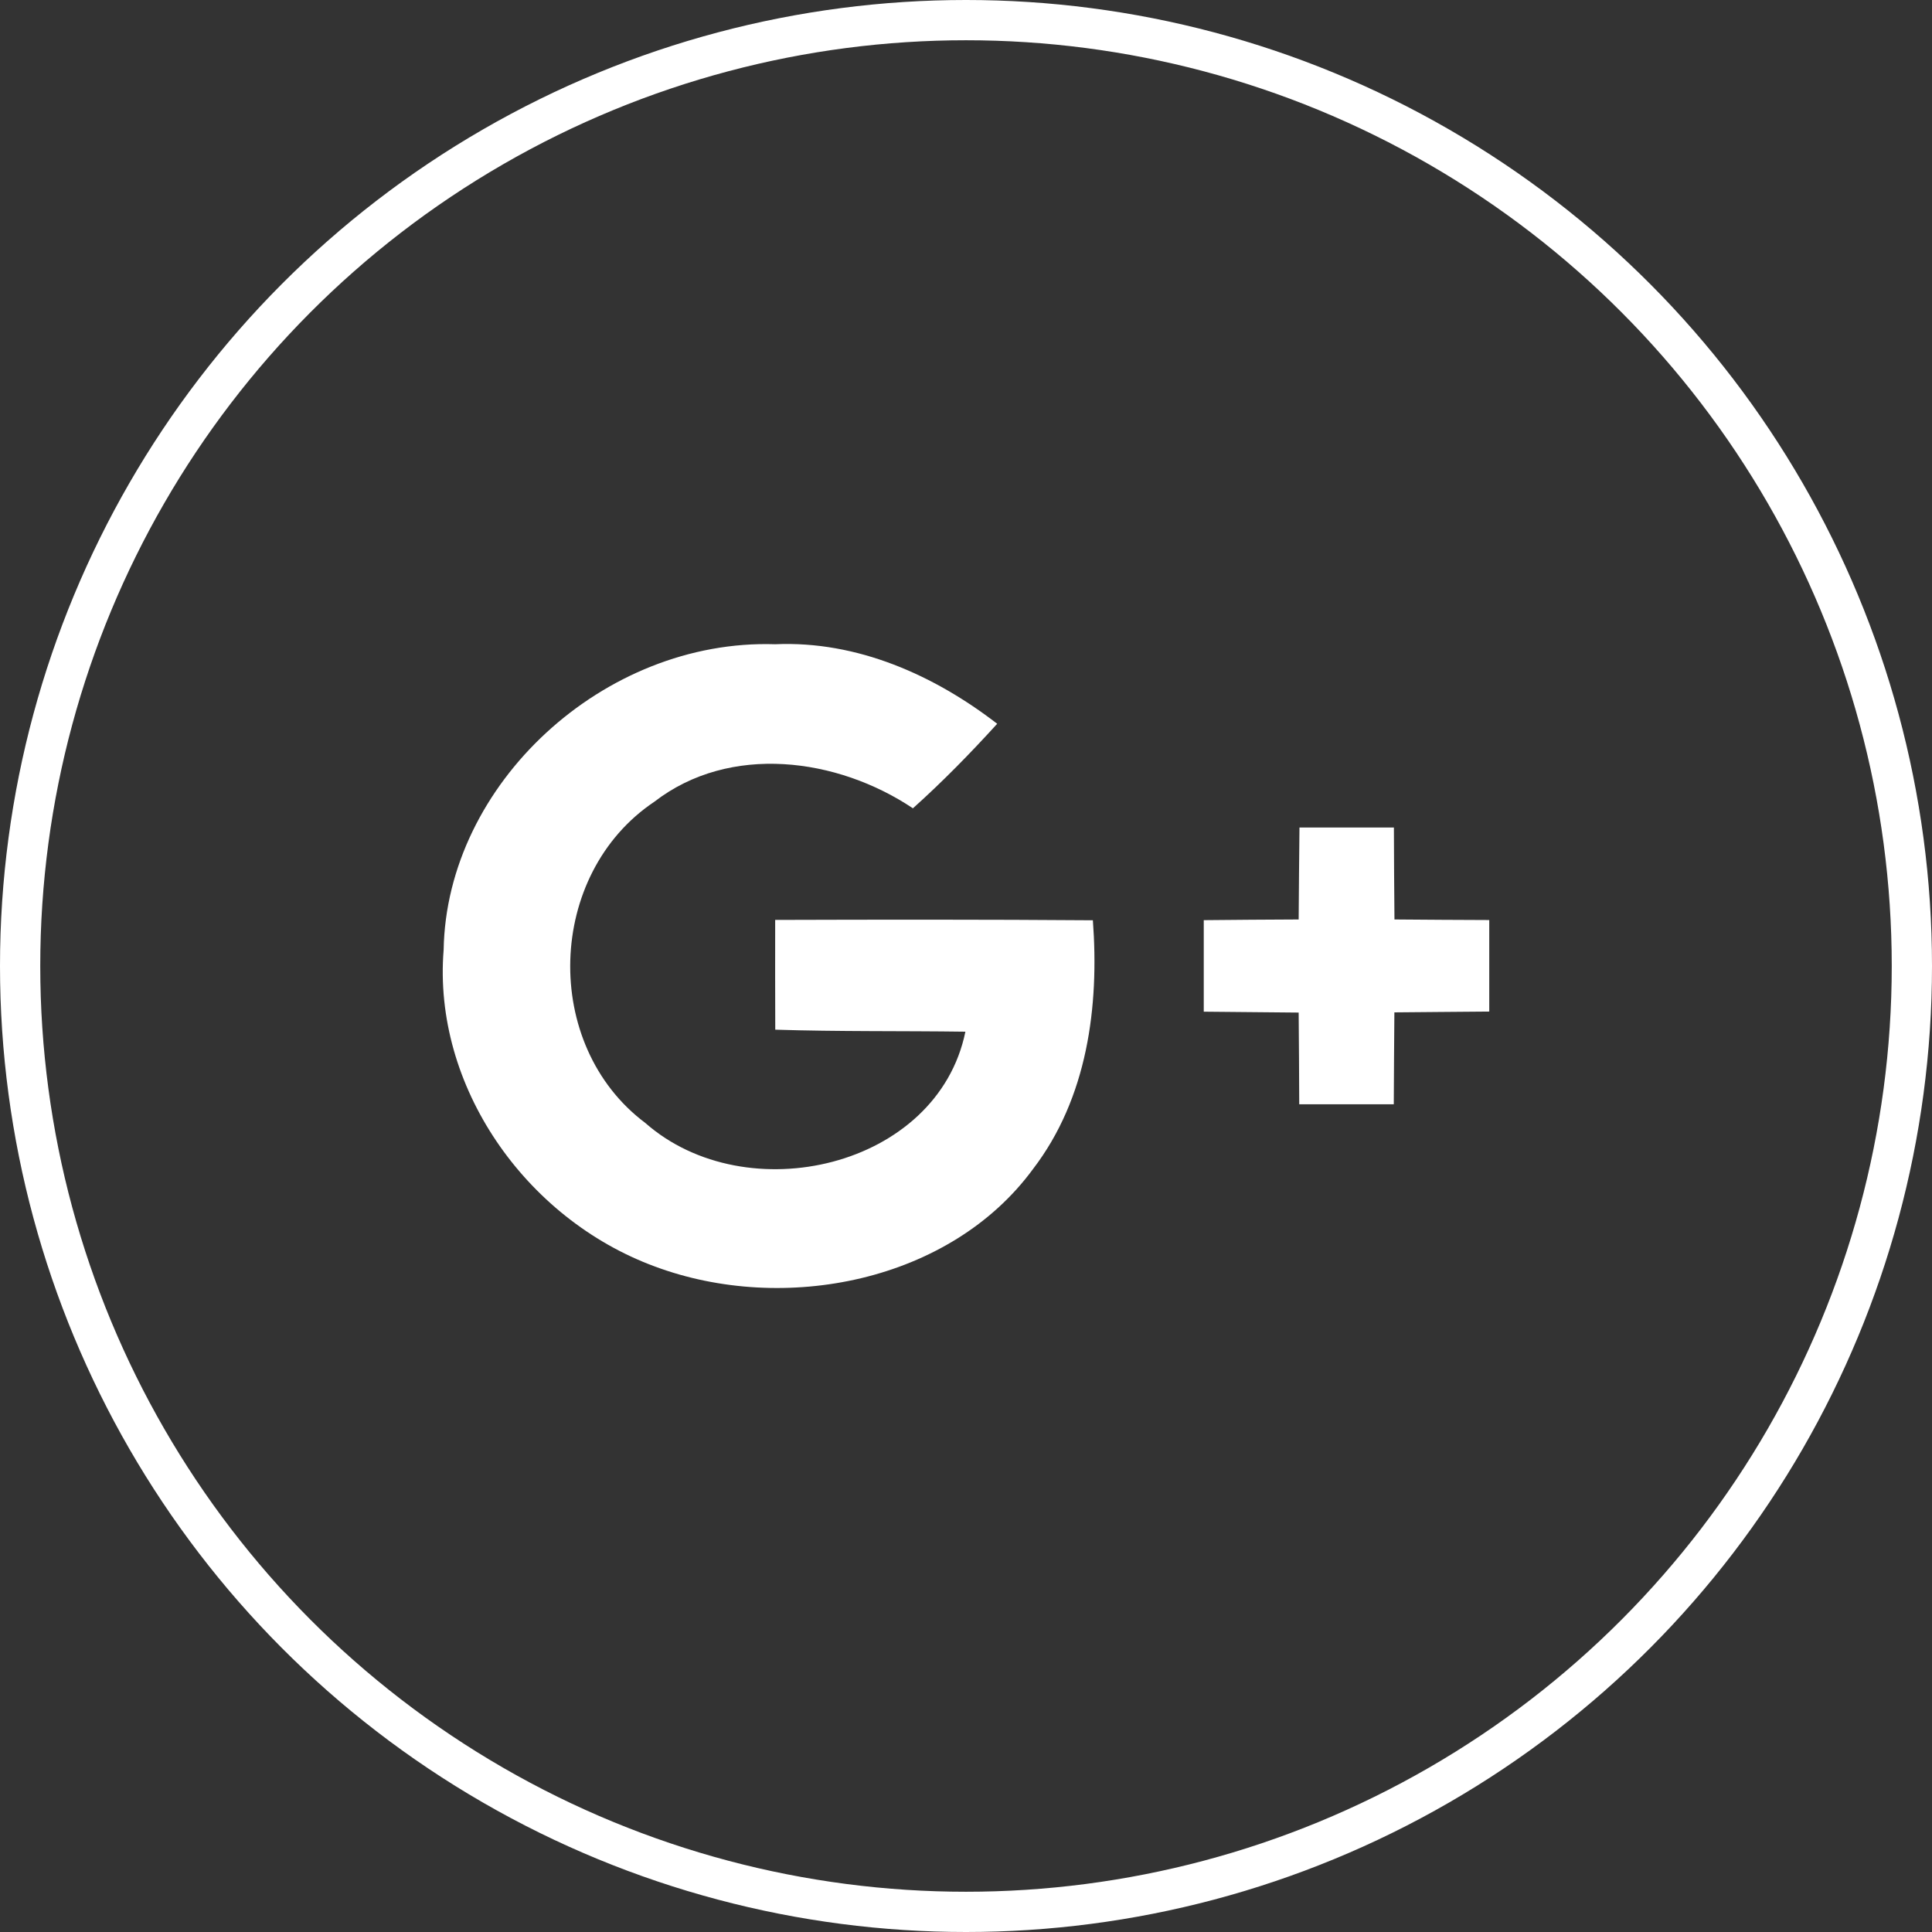 <svg width="48" height="48" viewBox="0 0 48 48" fill="none" xmlns="http://www.w3.org/2000/svg">
<rect x="0" y="0" width="48" height="48" fill="#333333" stroke="none"/>
<g id="g+">
<circle id="Ellipse 4" cx="24" cy="24" r="23.5" stroke="white"/>
<path id="Vector" d="M34.645 22.844C34.637 22.085 34.634 21.321 34.631 20.559H32.285C32.276 21.318 32.271 22.08 32.265 22.844C31.475 22.847 30.691 22.853 29.907 22.861V25.135C30.691 25.143 31.481 25.149 32.265 25.157C32.274 25.916 32.274 26.678 32.279 27.436H34.628C34.631 26.678 34.637 25.916 34.643 25.152C35.432 25.143 36.216 25.14 37 25.132V22.858C36.219 22.853 35.429 22.853 34.645 22.844ZM19.259 22.855C19.256 23.763 19.259 24.674 19.261 25.582C20.835 25.632 22.411 25.61 23.985 25.632C23.291 29.013 18.544 30.109 16.033 27.9C13.449 25.964 13.571 21.717 16.257 19.919C18.135 18.468 20.803 18.825 22.681 20.082C23.419 19.421 24.11 18.713 24.775 17.982C23.213 16.776 21.297 15.916 19.259 16.006C15.002 15.869 11.092 19.477 11.022 23.6C10.749 26.97 13.037 30.272 16.265 31.464C19.482 32.664 23.608 31.846 25.663 29.047C27.019 27.279 27.312 25.003 27.152 22.864C24.519 22.844 21.889 22.847 19.259 22.855Z" fill="white"/>
</g>
</svg>
